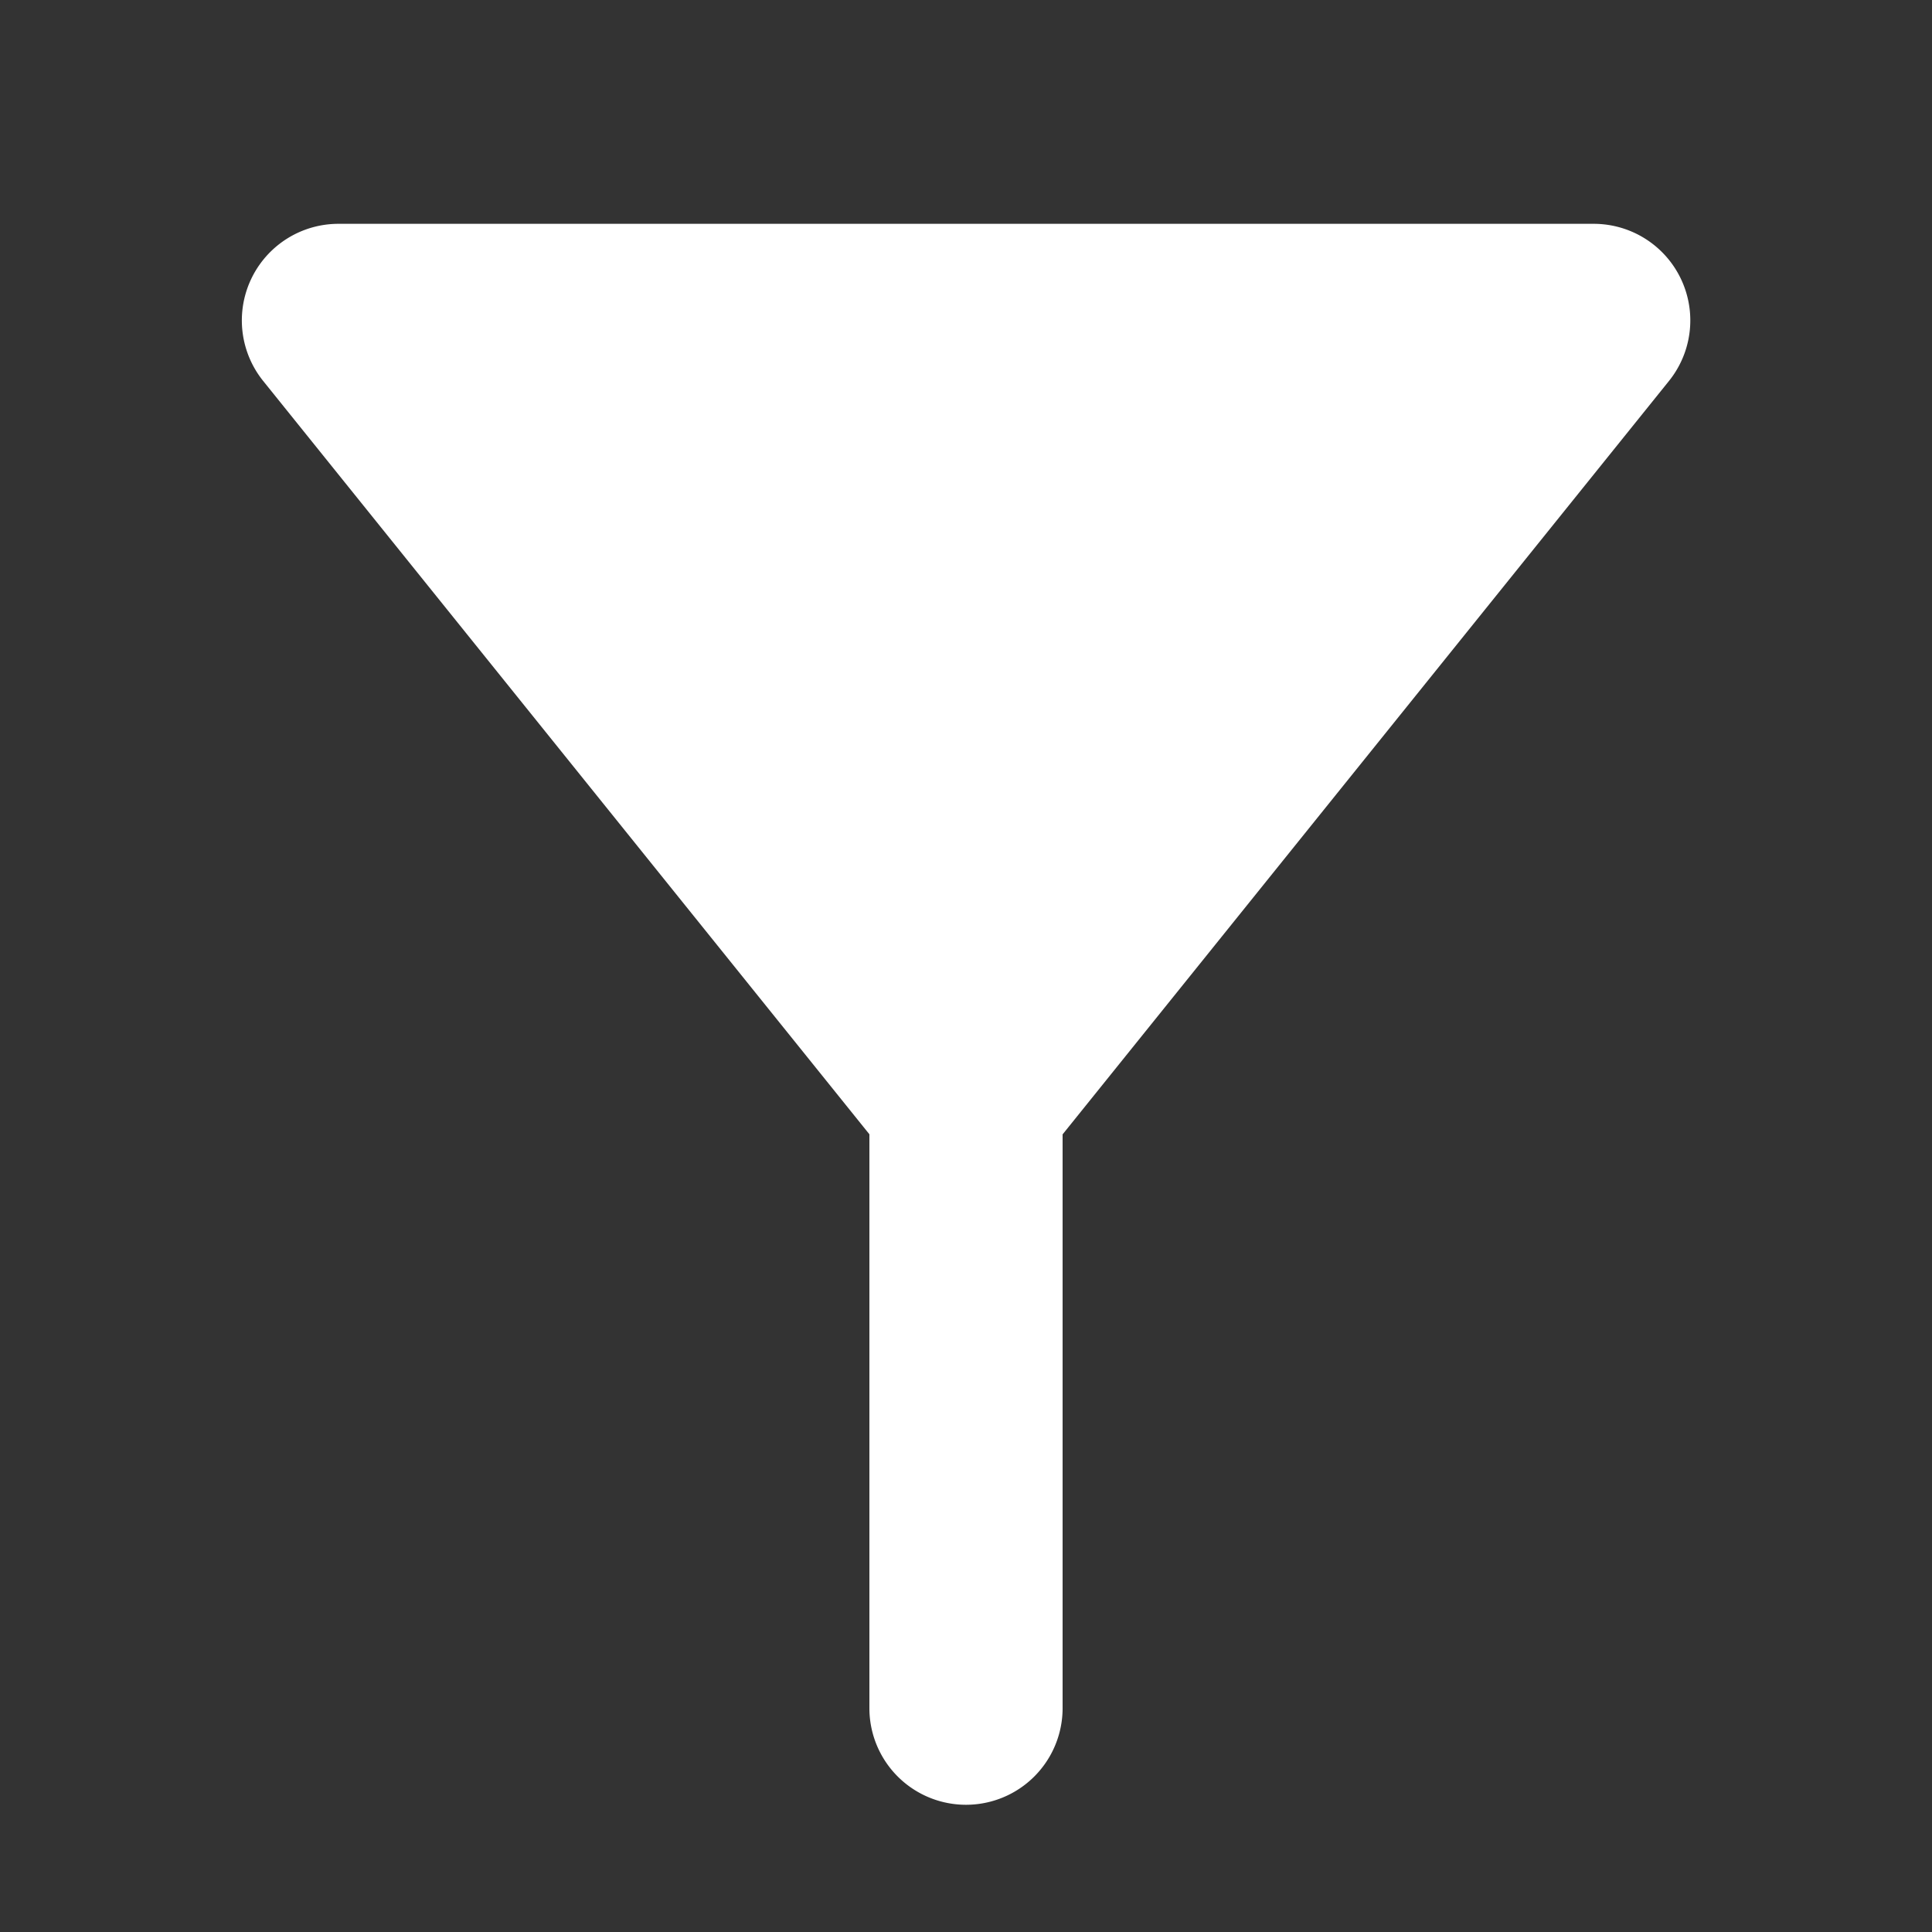 <svg id="Layer_1" data-name="Layer 1" xmlns="http://www.w3.org/2000/svg" viewBox="0 0 20 20"><rect x="0" y="0" width="20" height="20" fill="#333333" stroke="none"/><defs><style>.cls-1{fill:#fff;}</style></defs><path class="cls-1" d="M17.277,3.944,11,11.743v5.94a1,1,0,0,1-2,0V11.742l-6.277-7.8A1,1,0,0,1,3.5,2.317h13A1,1,0,0,1,17.277,3.944Z"/></svg>